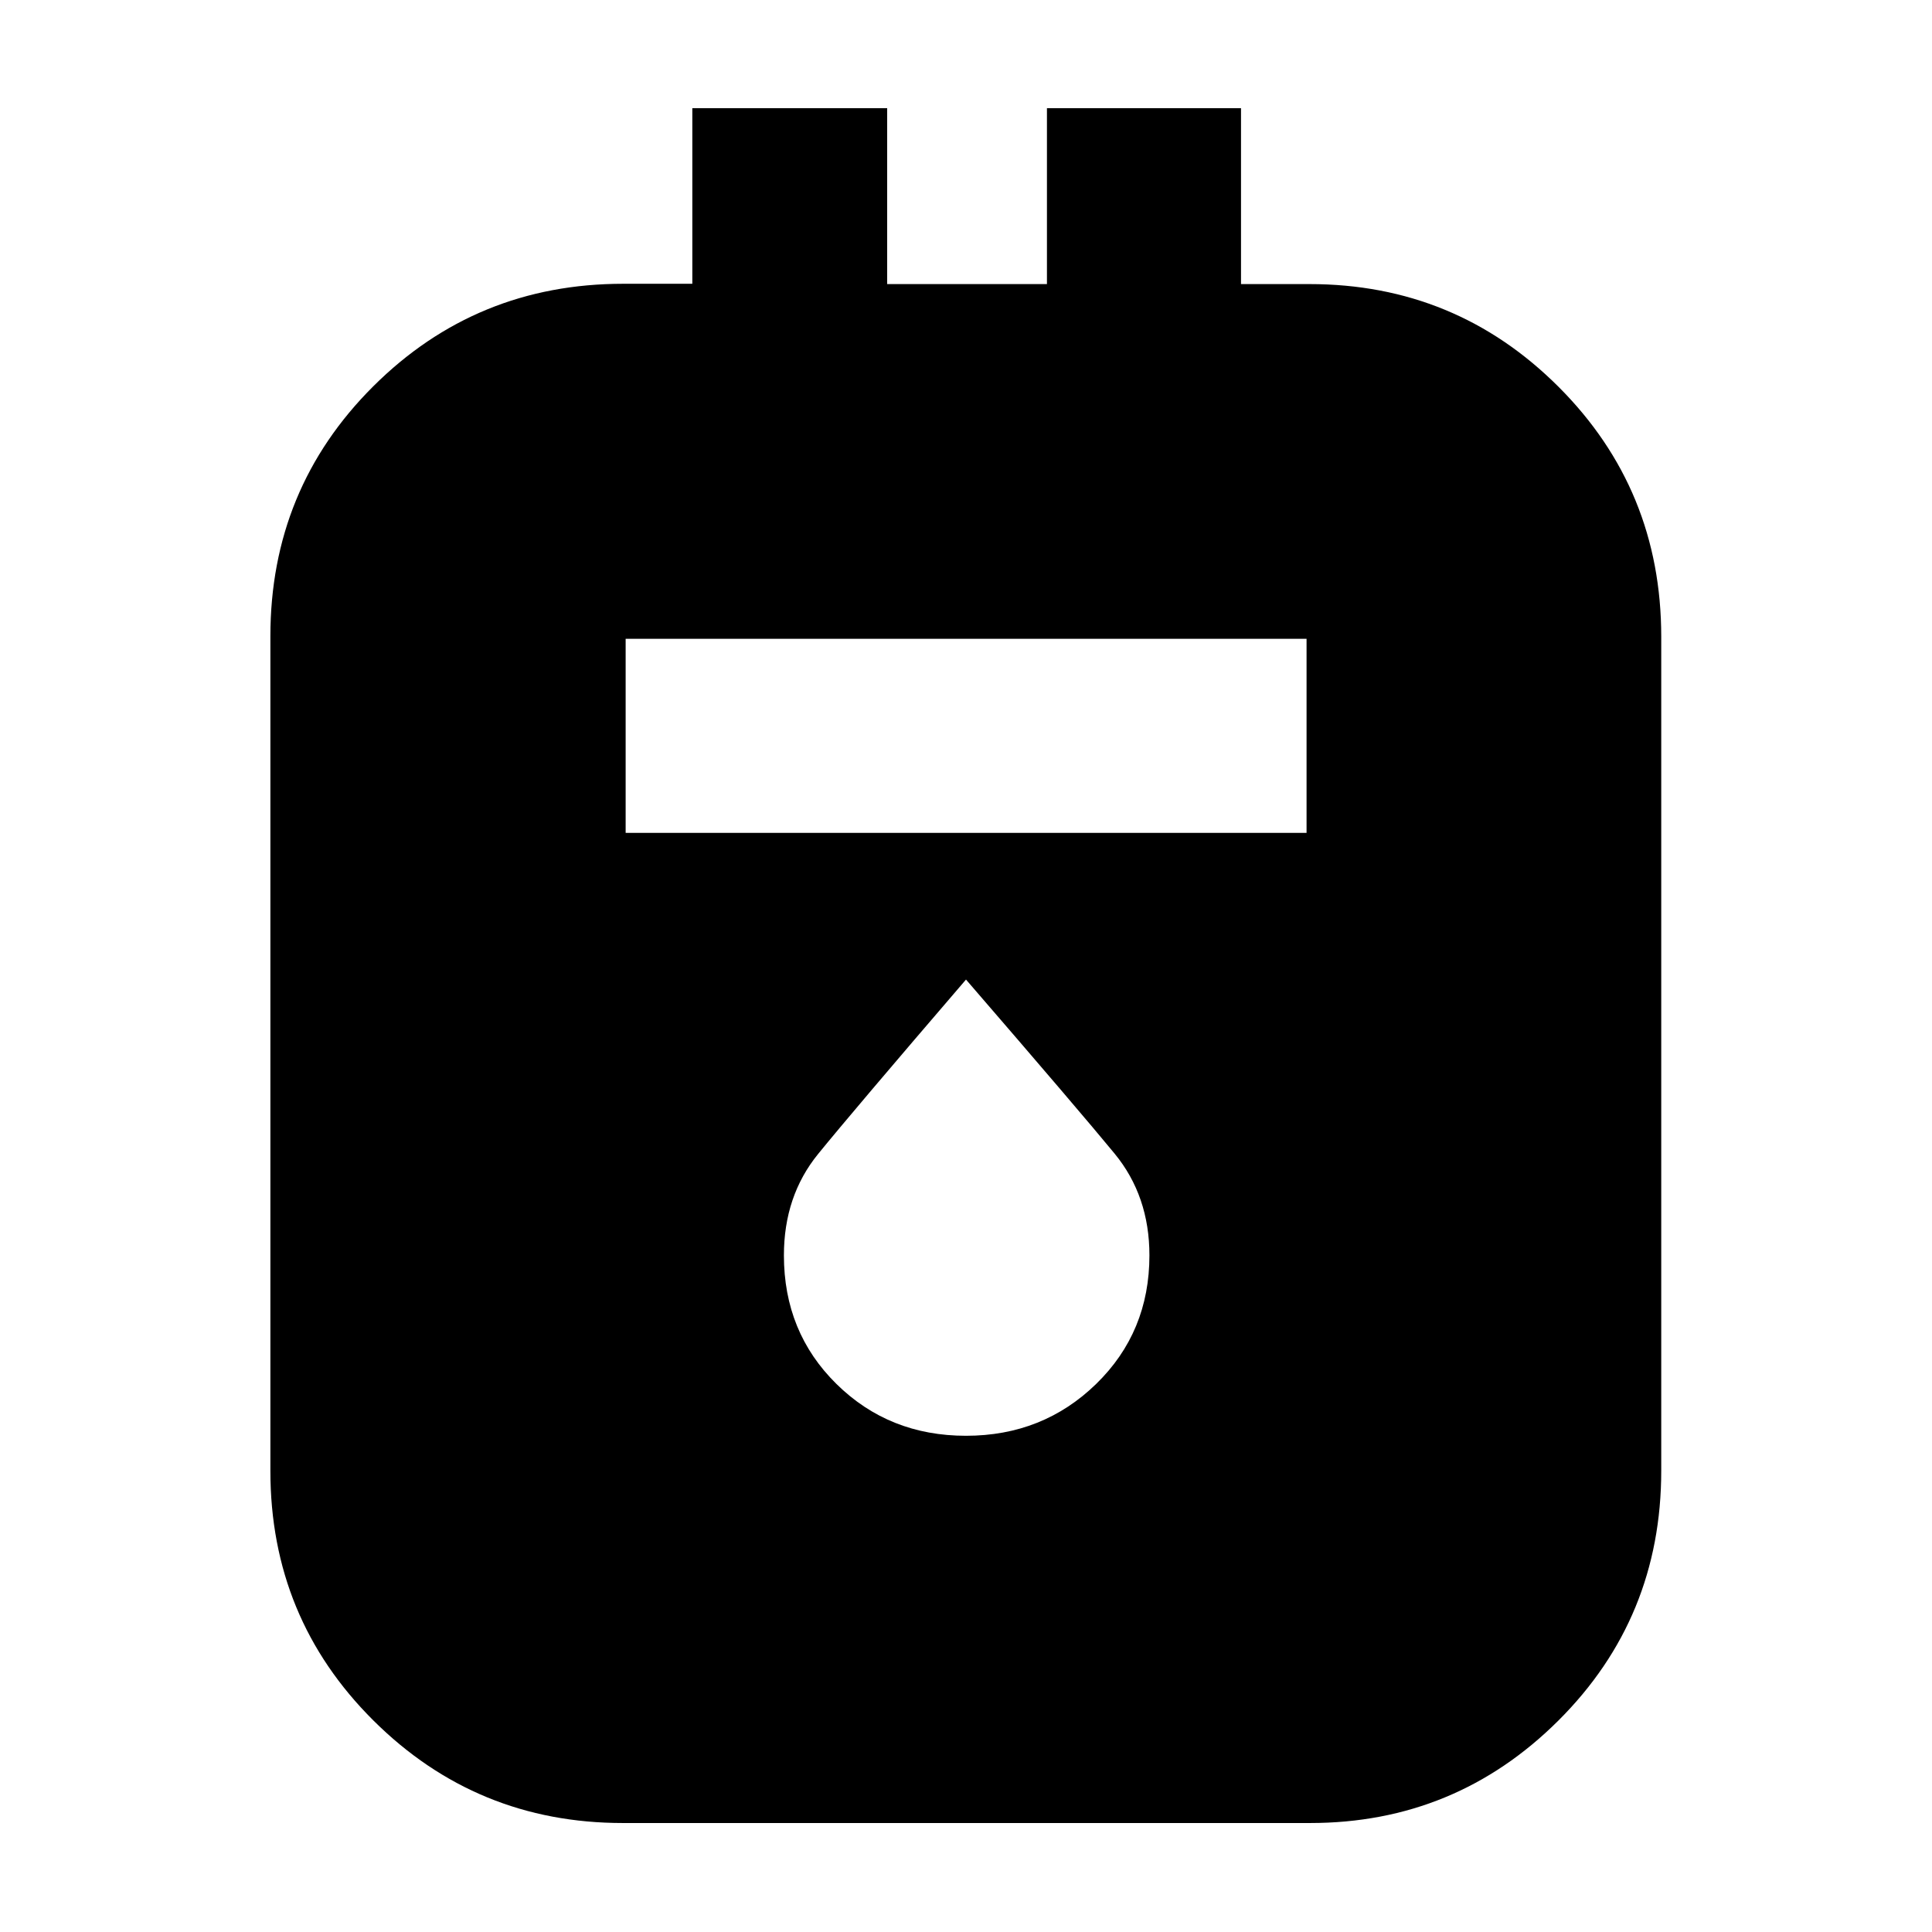 <svg xmlns="http://www.w3.org/2000/svg" height="40" viewBox="0 -960 960 960" width="40"><path d="M309.52-54.15q-72.76 0-123.97-50.94-51.2-50.94-51.2-124.06v-414.67q0-73.27 51.12-124.22 51.13-50.95 124.2-50.95h34.34v-87.24h96.82v87.39h79.39v-87.39h96.43v87.39h34.02q72.66 0 123.73 51.02 51.06 51.02 51.06 124.24v414.37q0 73.22-51.1 124.14-51.11 50.92-123.4 50.92H309.52Zm1.36-492.01h338.34v-96.43H310.88v96.43ZM480-246.57q38.23 0 64.69-25.77 26.45-25.78 26.45-63.87 0-29.5-17.27-50.53-17.28-21.02-73.87-86.52-56.54 65.81-73.51 86.7-16.97 20.88-16.97 50.35 0 38.19 26.13 63.92 26.12 25.72 64.35 25.72Z"/></svg>